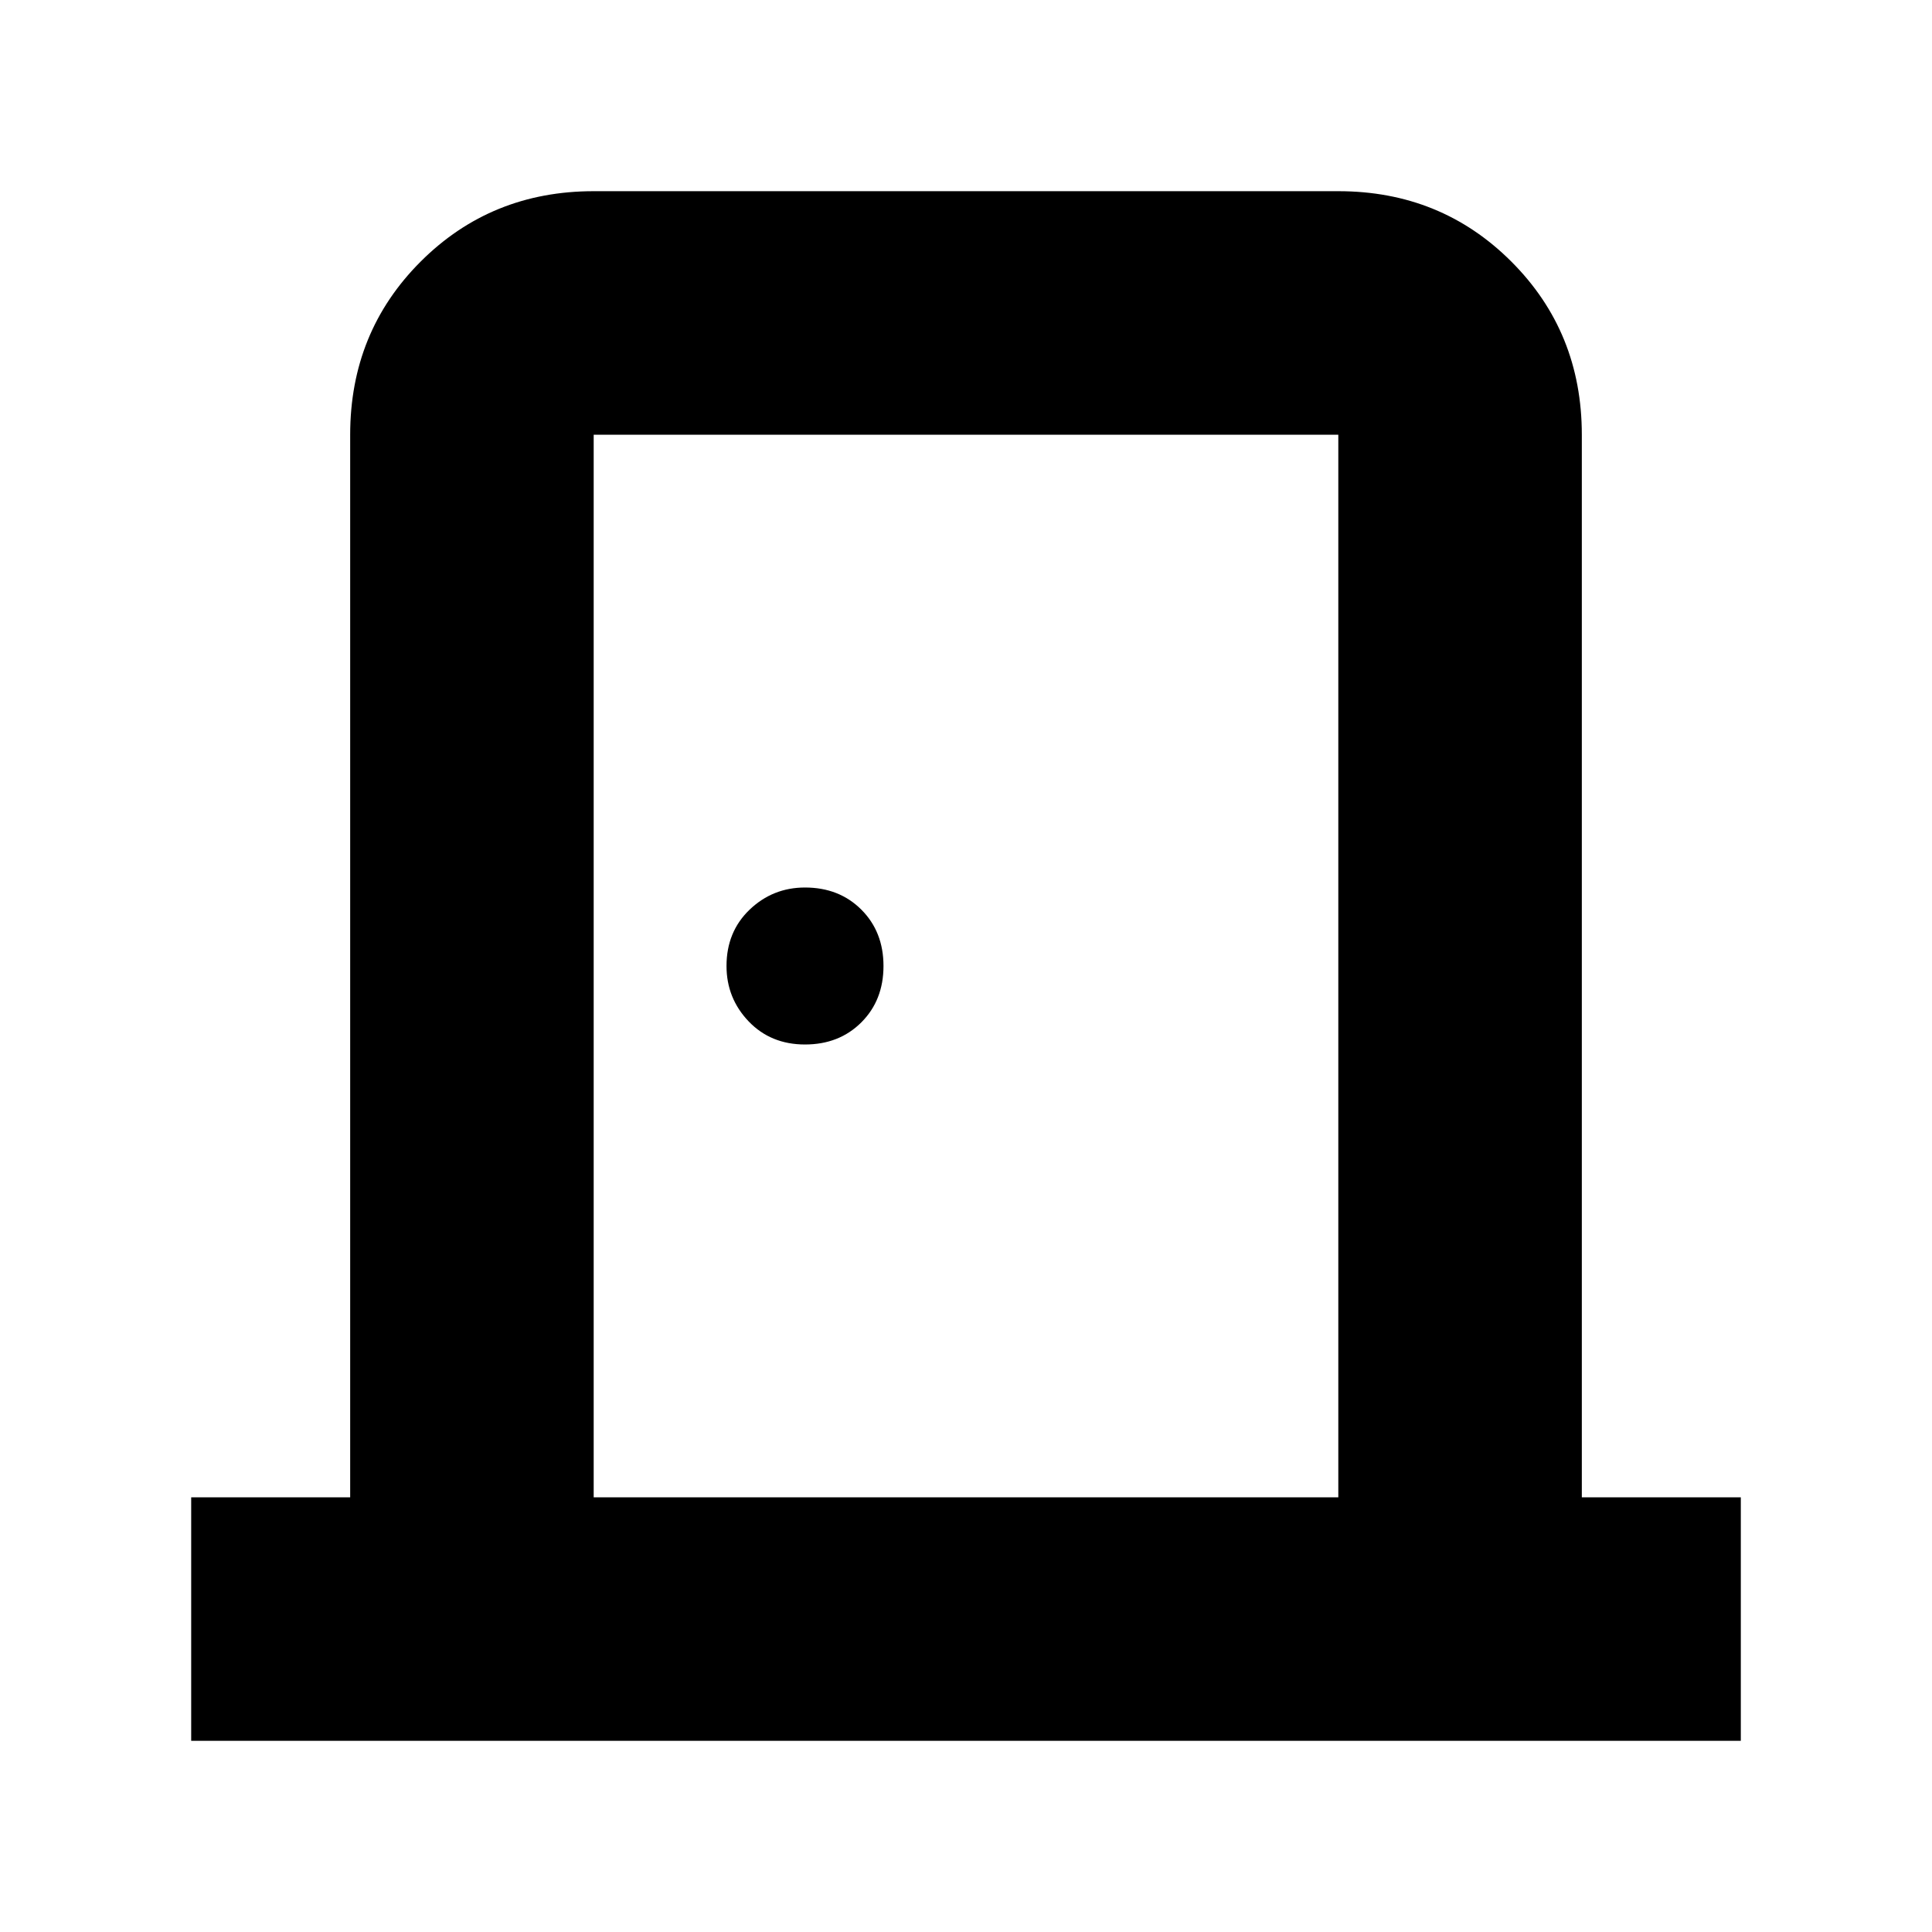 <svg xmlns="http://www.w3.org/2000/svg" height="24" width="24"><path d="M2.375 21.625V18.6H4.35V5.4q0-1.275.875-2.15t2.15-.875h9.25q1.275 0 2.15.875t.875 2.15v13.2h1.975v3.025Zm5-3.025h9.25V5.4h-9.25ZM10 12.975q.425 0 .7-.275.275-.275.275-.7 0-.425-.275-.7-.275-.275-.7-.275-.4 0-.688.275-.287.275-.287.7 0 .4.275.688.275.287.7.287ZM7.375 5.4v13.2V5.4Z"/></svg>